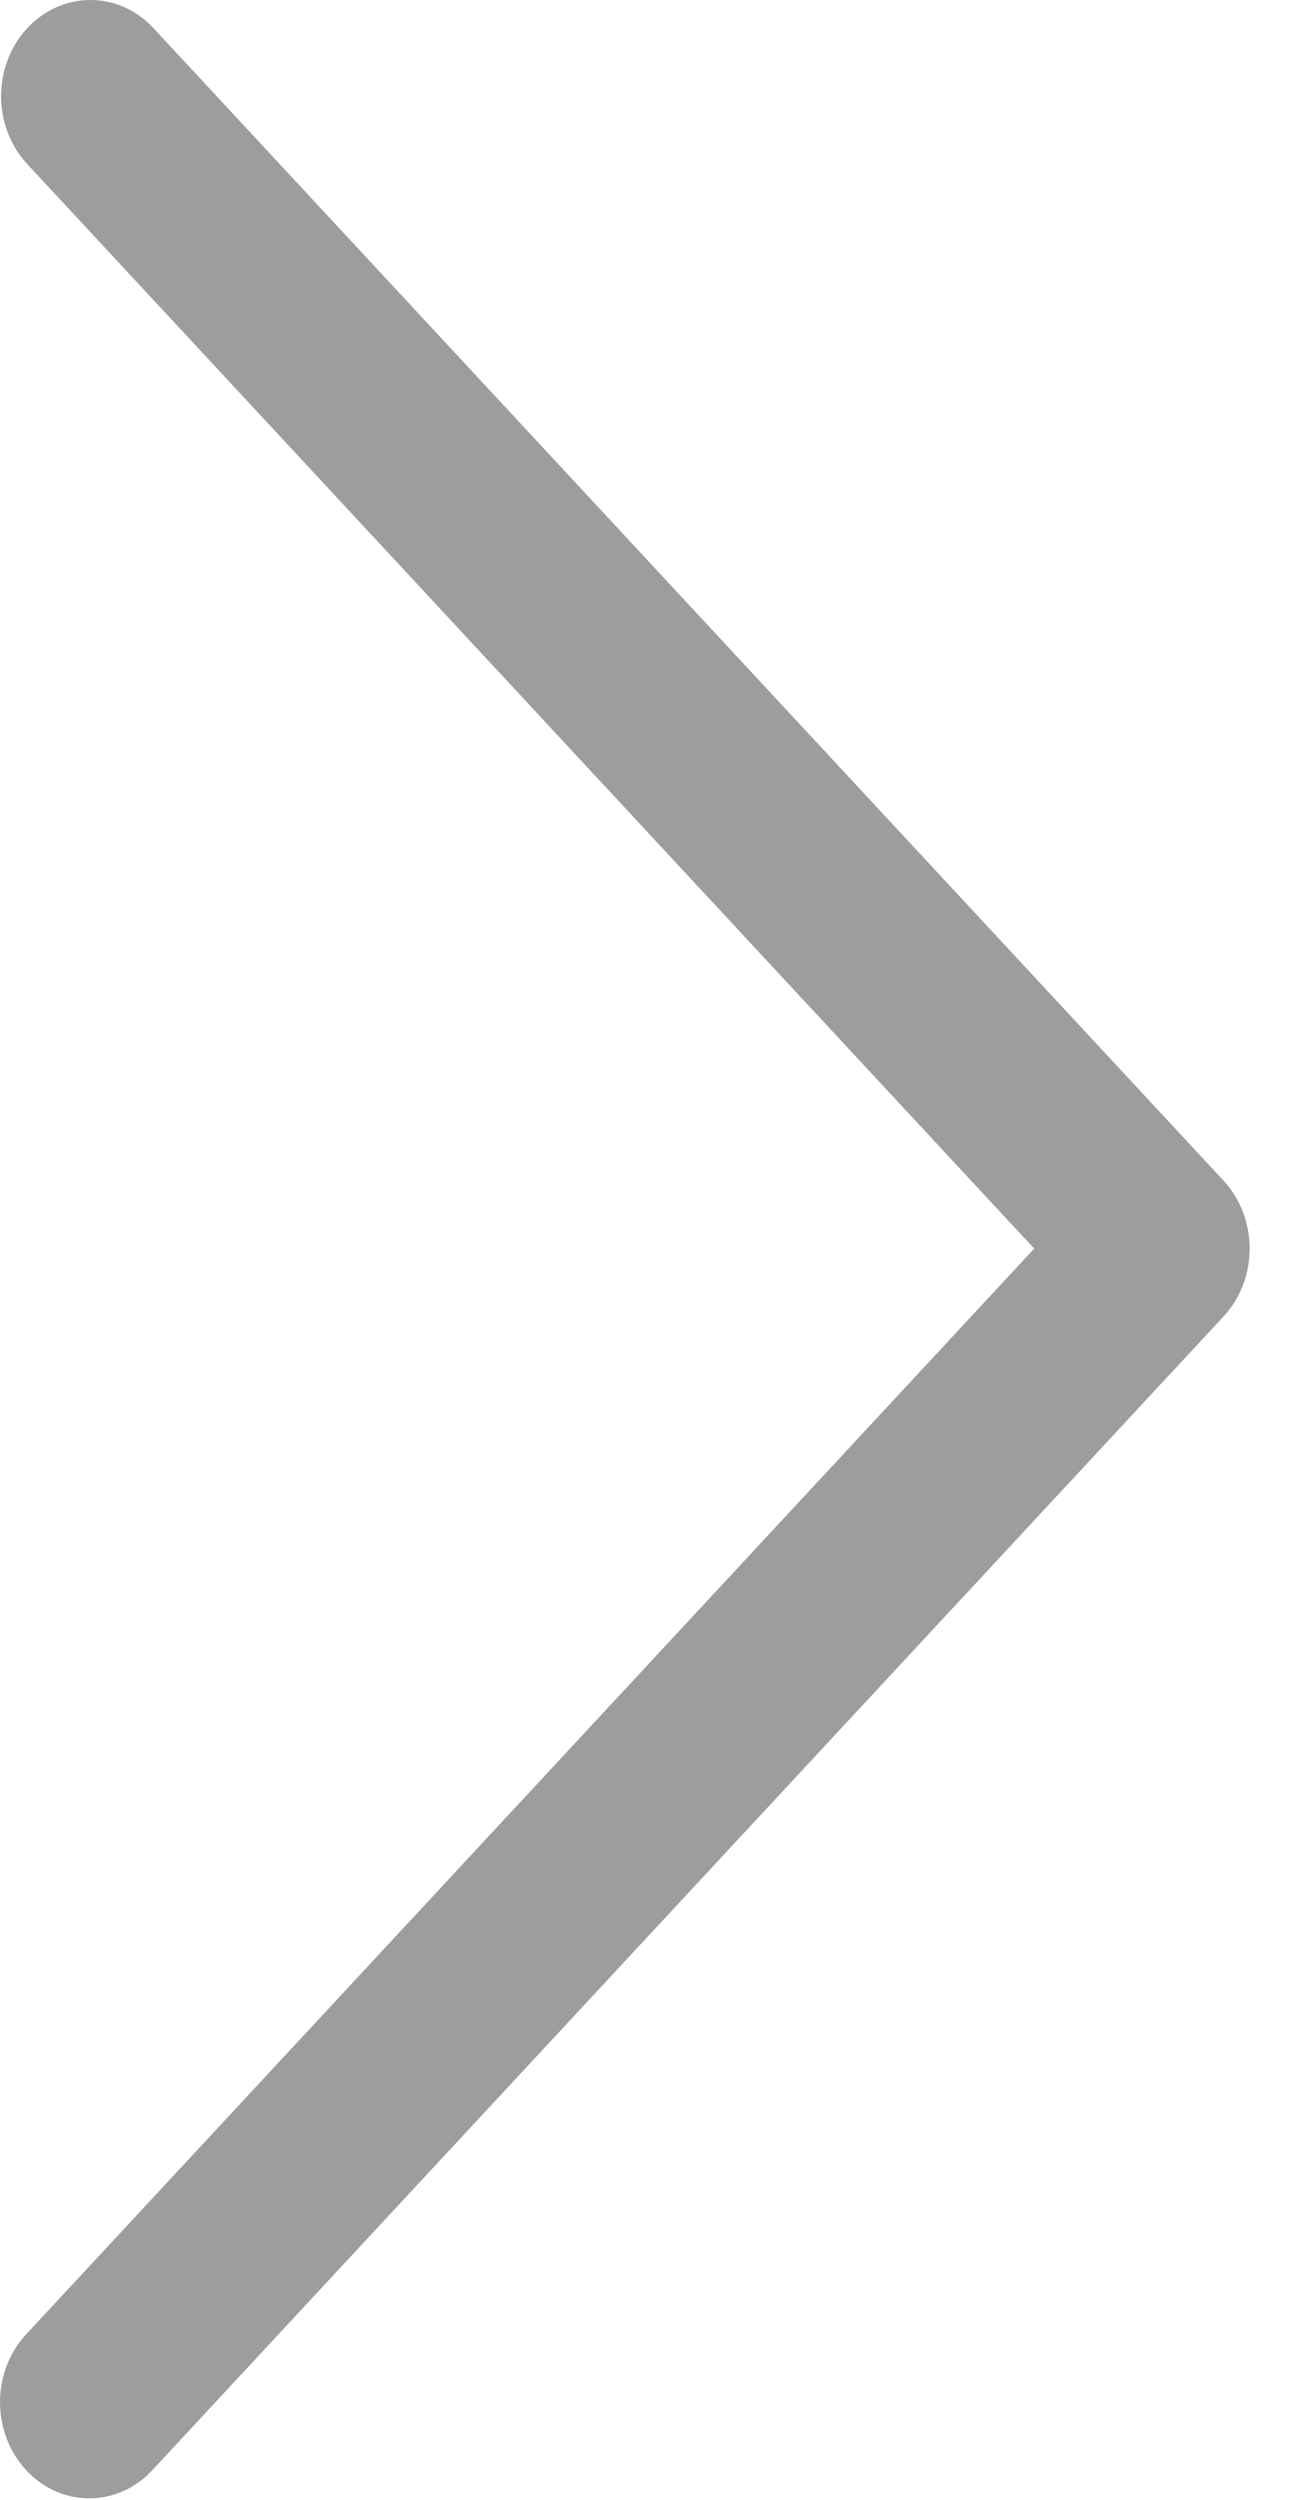 <svg width="12" height="23" viewBox="0 0 12 23" fill="none" xmlns="http://www.w3.org/2000/svg">
<path d="M11.259 10.862L1.402 0.248C1.076 -0.091 0.556 -0.081 0.241 0.27C-0.067 0.613 -0.067 1.156 0.241 1.499L9.517 11.488L0.241 21.477C-0.08 21.822 -0.08 22.382 0.241 22.727C0.561 23.073 1.081 23.073 1.402 22.727L11.259 12.113C11.58 11.768 11.58 11.208 11.259 10.862Z" fill="#9D9D9D"/>
</svg>
